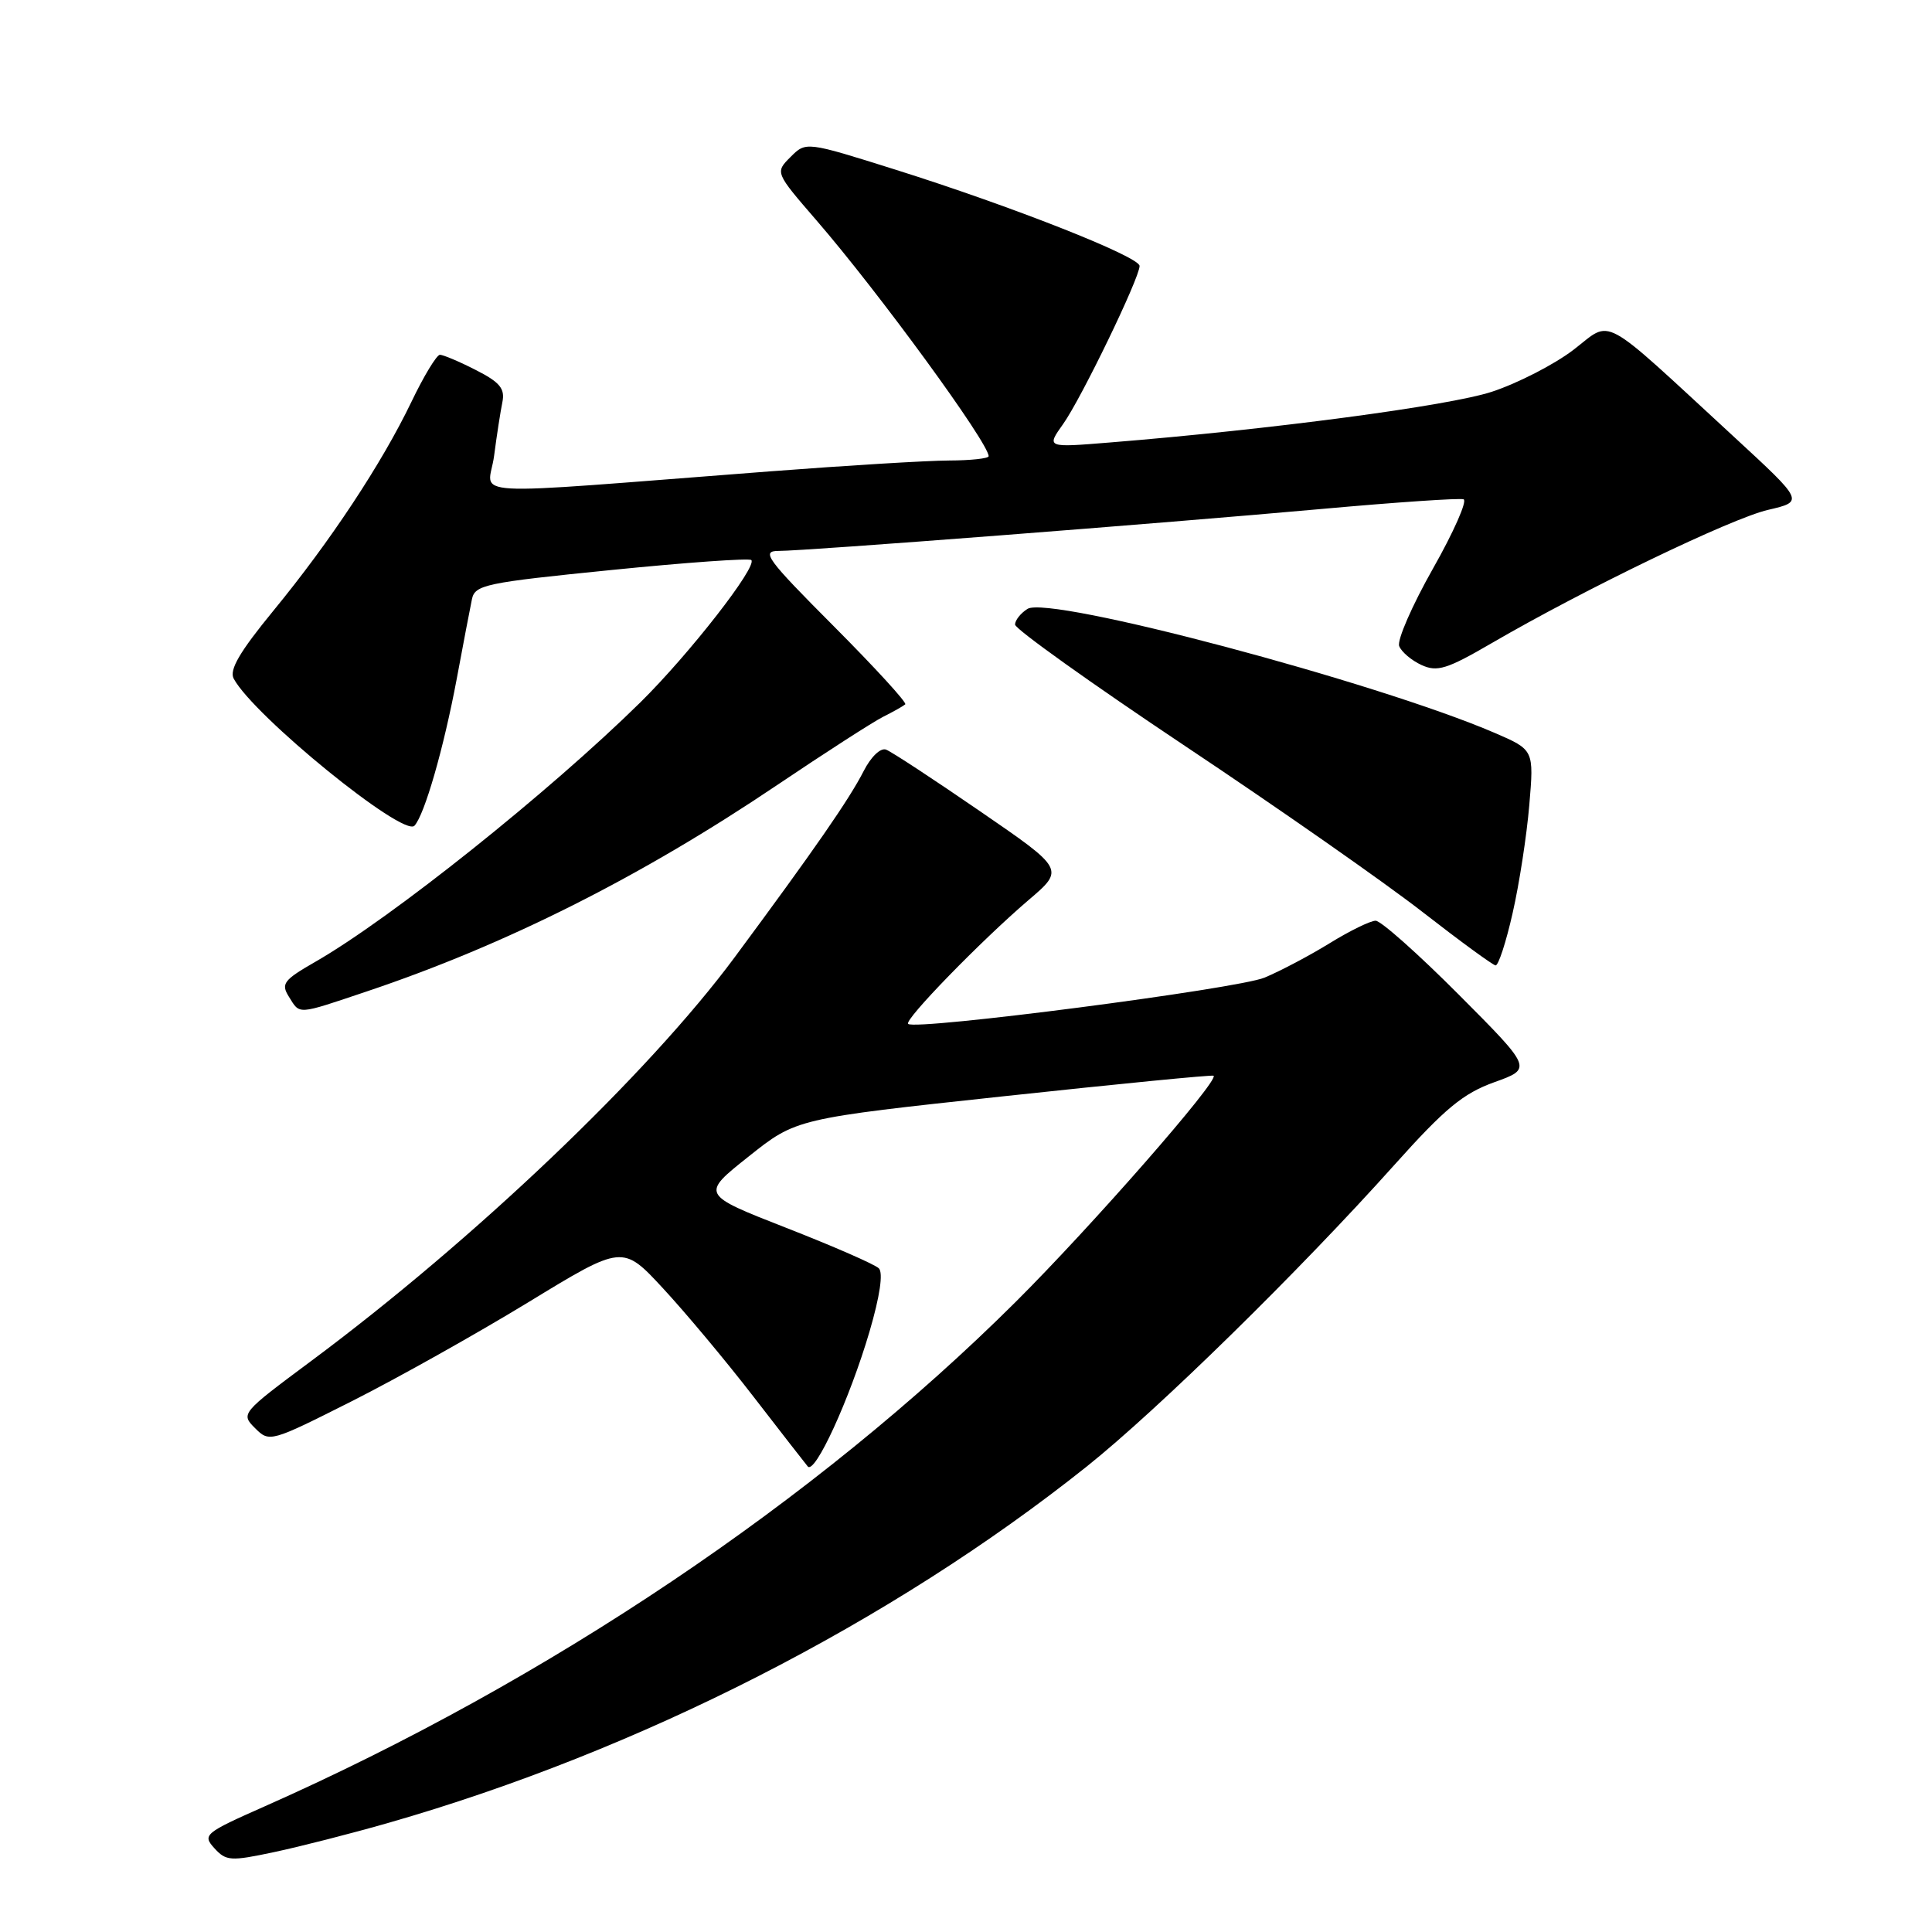 <?xml version="1.0" encoding="UTF-8" standalone="no"?>
<!DOCTYPE svg PUBLIC "-//W3C//DTD SVG 1.1//EN" "http://www.w3.org/Graphics/SVG/1.1/DTD/svg11.dtd" >
<svg xmlns="http://www.w3.org/2000/svg" xmlns:xlink="http://www.w3.org/1999/xlink" version="1.1" viewBox="0 0 256 256">
 <g >
 <path fill="currentColor"
d=" M 51.50 241.53 C 84.73 232.00 118.08 214.98 144.00 194.32 C 153.40 186.82 172.15 168.44 184.76 154.36 C 191.46 146.88 193.86 144.89 198.00 143.40 C 203.05 141.59 203.05 141.59 193.29 131.79 C 187.93 126.41 182.97 122.00 182.28 122.00 C 181.59 122.00 178.85 123.34 176.19 124.98 C 173.53 126.62 169.65 128.67 167.56 129.54 C 163.99 131.03 121.24 136.58 120.33 135.67 C 119.79 135.13 129.99 124.65 136.28 119.27 C 141.07 115.19 141.07 115.19 129.87 107.50 C 123.72 103.27 118.11 99.59 117.41 99.33 C 116.68 99.05 115.40 100.28 114.44 102.17 C 112.54 105.90 107.92 112.57 97.35 126.84 C 85.91 142.29 62.78 164.33 41.15 180.40 C 31.98 187.22 31.88 187.33 33.79 189.23 C 35.69 191.14 35.85 191.09 46.61 185.67 C 52.60 182.65 63.12 176.75 70.00 172.56 C 82.50 164.93 82.50 164.93 87.86 170.72 C 90.81 173.90 96.18 180.32 99.79 185.00 C 103.40 189.68 106.66 193.86 107.03 194.31 C 107.98 195.43 112.58 185.40 115.21 176.46 C 116.59 171.76 117.05 168.65 116.45 168.06 C 115.93 167.54 110.41 165.13 104.19 162.70 C 92.87 158.27 92.87 158.27 99.19 153.25 C 105.50 148.22 105.50 148.22 133.00 145.26 C 148.13 143.63 160.64 142.40 160.81 142.54 C 161.57 143.15 144.60 162.54 134.57 172.52 C 108.11 198.85 72.55 222.74 35.12 239.33 C 27.10 242.88 26.80 243.13 28.40 244.89 C 29.95 246.60 30.55 246.64 36.29 245.42 C 39.70 244.70 46.55 242.95 51.50 241.53 Z  M 48.60 131.37 C 67.06 125.17 84.92 116.19 102.98 104.02 C 109.32 99.75 115.62 95.69 117.00 94.99 C 118.38 94.30 119.70 93.55 119.95 93.33 C 120.20 93.11 115.93 88.45 110.47 82.97 C 101.58 74.05 100.81 73.00 103.17 73.00 C 106.80 73.00 153.63 69.38 175.24 67.43 C 185.00 66.55 193.41 65.98 193.93 66.16 C 194.45 66.35 192.63 70.48 189.87 75.35 C 187.12 80.21 185.10 84.83 185.40 85.61 C 185.70 86.38 187.03 87.51 188.36 88.12 C 190.44 89.07 191.73 88.67 197.64 85.23 C 209.96 78.06 229.40 68.69 234.28 67.56 C 239.05 66.45 239.05 66.45 229.78 57.90 C 211.70 41.24 213.74 42.34 208.47 46.37 C 205.94 48.30 201.09 50.79 197.68 51.91 C 192.04 53.77 168.38 56.91 147.07 58.63 C 138.64 59.32 138.64 59.32 140.88 56.17 C 143.28 52.79 151.00 36.84 151.00 35.24 C 151.00 34.01 134.06 27.33 118.65 22.48 C 106.80 18.75 106.80 18.75 104.75 20.80 C 102.70 22.85 102.70 22.85 108.17 29.18 C 116.38 38.66 131.00 58.69 131.00 60.45 C 131.00 60.75 128.64 61.01 125.75 61.02 C 122.86 61.03 112.17 61.68 102.00 62.46 C 59.94 65.68 64.75 65.96 65.47 60.40 C 65.82 57.70 66.32 54.50 66.57 53.28 C 66.93 51.49 66.24 50.65 63.05 49.03 C 60.87 47.91 58.72 47.01 58.29 47.01 C 57.86 47.02 56.15 49.83 54.51 53.26 C 50.58 61.43 43.78 71.72 36.22 80.93 C 31.74 86.39 30.35 88.78 30.97 89.93 C 33.63 94.87 53.46 110.99 54.92 109.41 C 56.26 107.95 58.79 99.16 60.51 90.00 C 61.38 85.33 62.29 80.56 62.53 79.42 C 62.92 77.49 64.26 77.21 81.00 75.53 C 90.93 74.53 99.27 73.94 99.55 74.21 C 100.39 75.06 91.32 86.69 84.86 93.06 C 72.80 104.93 51.81 121.69 41.79 127.44 C 37.58 129.86 37.20 130.35 38.28 132.07 C 39.78 134.47 39.25 134.51 48.60 131.37 Z  M 200.43 120.99 C 201.31 117.14 202.30 110.70 202.64 106.67 C 203.26 99.36 203.26 99.36 198.05 97.11 C 182.38 90.37 139.03 78.86 136.15 80.68 C 135.24 81.25 134.50 82.19 134.50 82.76 C 134.50 83.34 144.62 90.57 157.00 98.83 C 169.38 107.08 183.55 116.99 188.50 120.85 C 193.45 124.70 197.80 127.88 198.17 127.92 C 198.54 127.97 199.56 124.85 200.43 120.99 Z "/>
</g>
</svg>